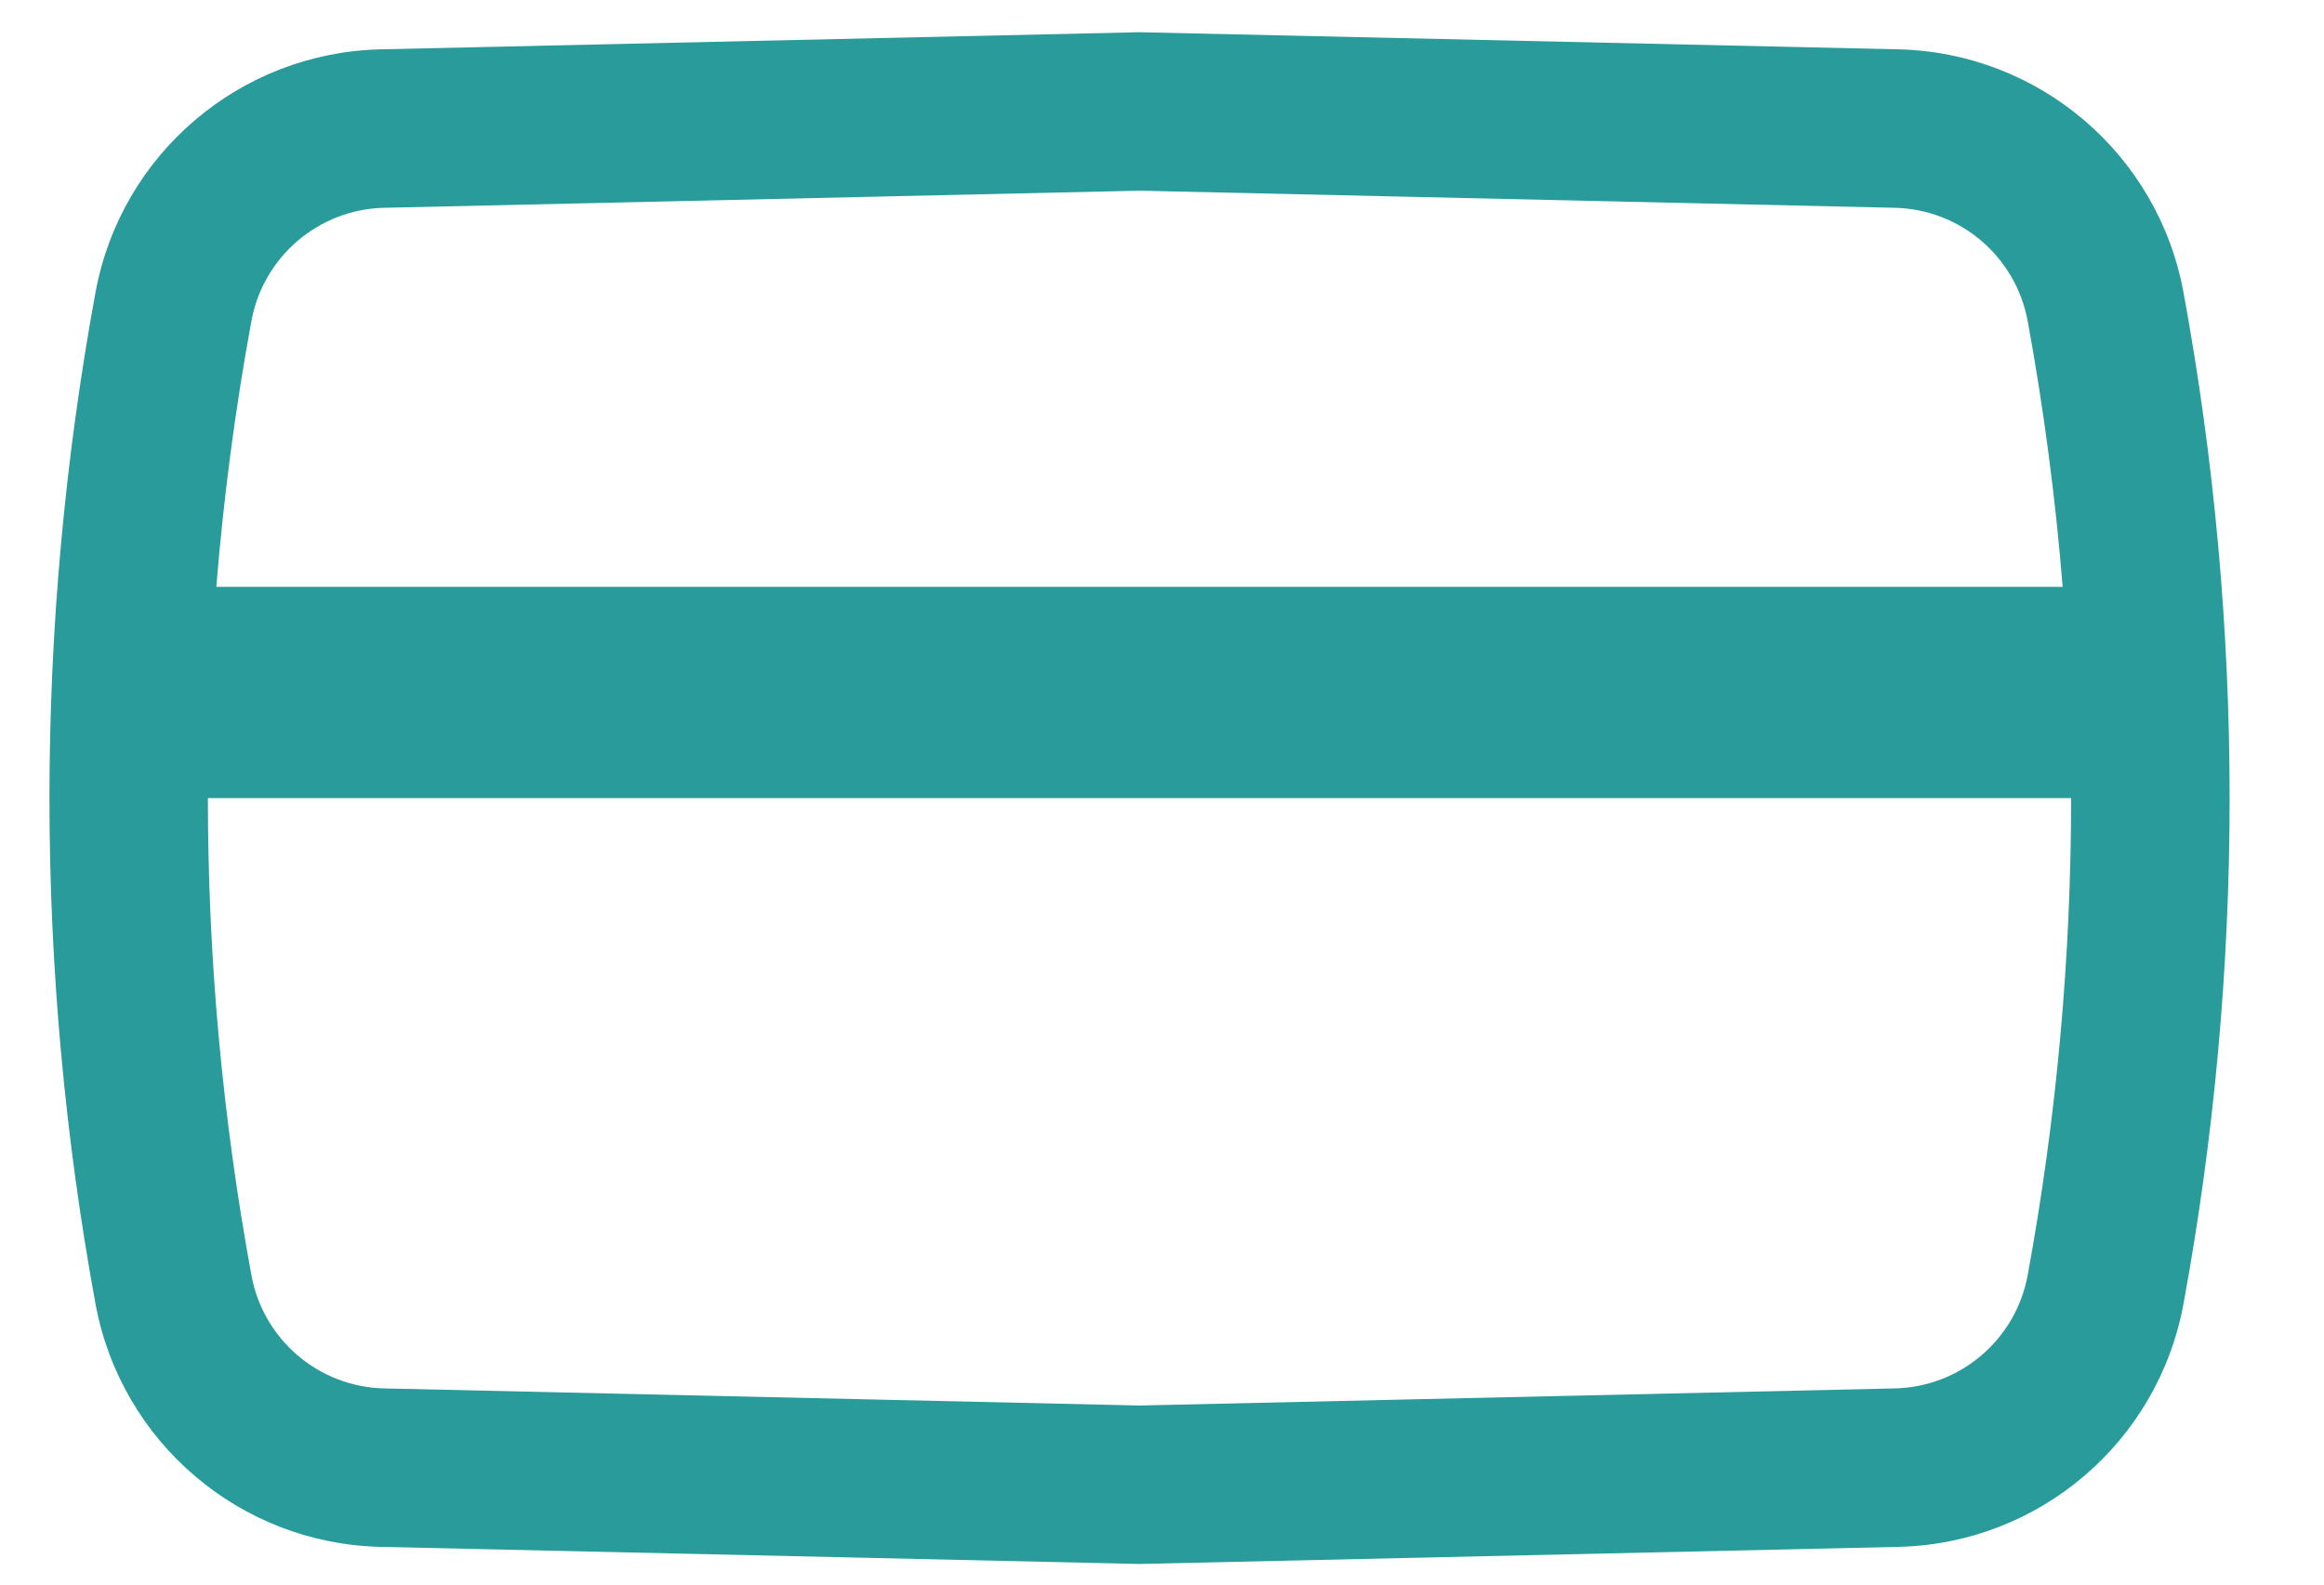 <svg width="22" height="15" viewBox="0 0 22 15" fill="none" xmlns="http://www.w3.org/2000/svg">
<path fill-rule="evenodd" clip-rule="evenodd" d="M17.971 0.467L10.787 0.305L3.603 0.467C2.272 0.498 1.145 1.458 0.904 2.768C0.323 5.933 0.323 9.177 0.904 12.342C1.145 13.652 2.272 14.613 3.603 14.643L10.787 14.805L17.971 14.643C19.302 14.613 20.429 13.652 20.67 12.342C21.252 9.177 21.252 5.933 20.67 2.768C20.429 1.458 19.302 0.498 17.971 0.467ZM3.637 1.967L10.787 1.805L17.937 1.967C18.557 1.981 19.082 2.429 19.195 3.039C19.348 3.873 19.458 4.713 19.526 5.555H2.048C2.116 4.713 2.226 3.873 2.38 3.039C2.492 2.429 3.017 1.981 3.637 1.967ZM1.968 7.555C1.968 9.067 2.105 10.578 2.38 12.071C2.492 12.682 3.017 13.129 3.637 13.143L10.787 13.305L17.937 13.143C18.557 13.129 19.082 12.682 19.195 12.071C19.469 10.578 19.606 9.067 19.606 7.555H1.968Z" fill="#299B9B"/>
</svg>
